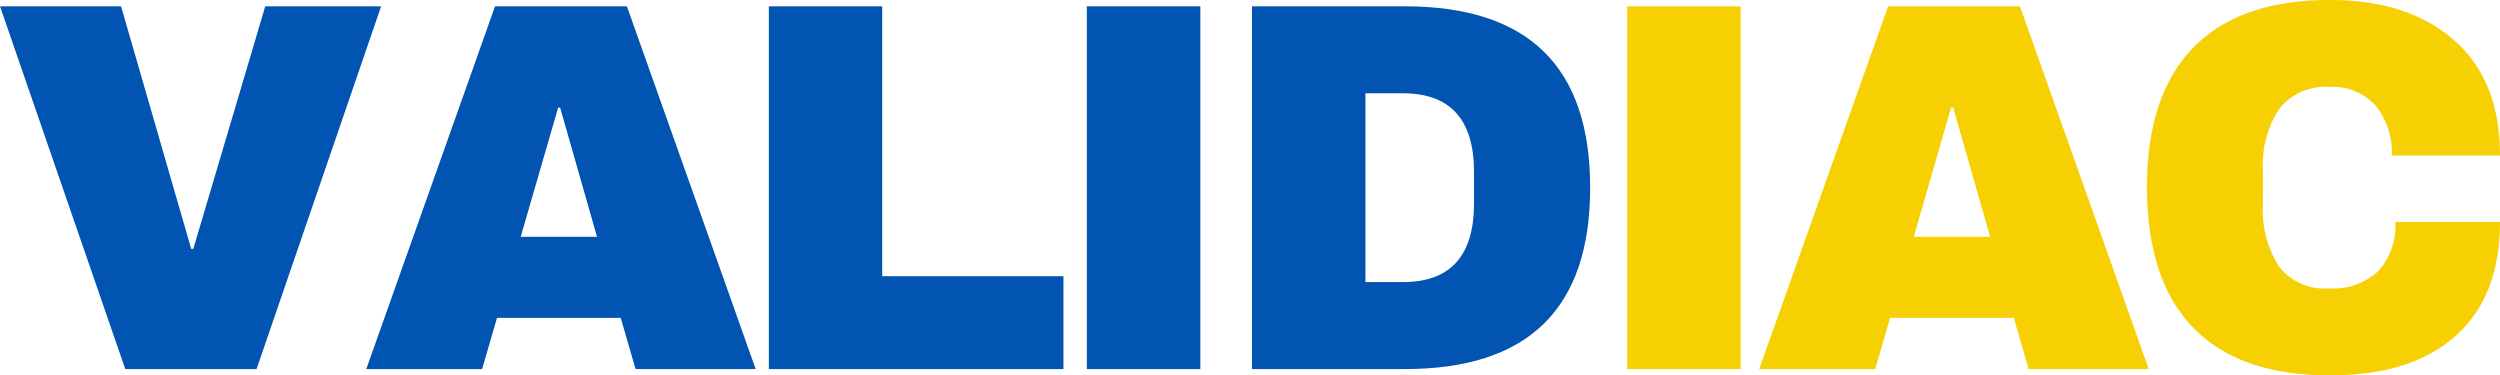 <svg xmlns="http://www.w3.org/2000/svg" viewBox="0 0 178.22 26.76"><defs><style>.cls-1{fill:#0154b1;}.cls-2{fill:#f7d003;}</style></defs><g id="Layer_2" data-name="Layer 2"><g id="Layer_1-2" data-name="Layer 1"><g id="svg_33" data-name="svg 33"><g id="svg_1" data-name="svg 1"><g id="svg_2" data-name="svg 2"><g id="svg_3" data-name="svg 3"><path id="svg_4" data-name="svg 4" class="cls-1" d="M8.93,26.31,0,.45H8.63l5,17.29h.15L18.91.45h8.26L18.29,26.31Z"/></g></g></g><g id="svg_5" data-name="svg 5"><g id="svg_6" data-name="svg 6"><g id="svg_7" data-name="svg 7"><path id="svg_8" data-name="svg 8" class="cls-1" d="M45.31,26.31l-1.06-3.65H35.43l-1.06,3.65H26.11L35.29.45h9.4l9.18,25.86Zm-8.19-9.43h5.44L39.93,7.67h-.14Z"/></g></g></g><g id="svg_9" data-name="svg 9"><g id="svg_10" data-name="svg 10"><g id="svg_11" data-name="svg 11"><path id="svg_12" data-name="svg 12" class="cls-1" d="M54.81.45h8.08V19.69H75.81v6.62h-21V.45Z"/></g></g></g><g id="svg_13" data-name="svg 13"><g id="svg_14" data-name="svg 14"><g id="svg_15" data-name="svg 15"><path id="svg_16" data-name="svg 16" class="cls-1" d="M77.48,26.31V.45h8.09V26.31Z"/></g></g></g><g id="svg_17" data-name="svg 17"><g id="svg_18" data-name="svg 18"><g id="svg_19" data-name="svg 19"><path id="svg_20" data-name="svg 20" class="cls-1" d="M100.15.45q13.21,0,13.21,12.93T100.15,26.31H89.25V.45ZM97.34,20.11H100q5.08,0,5.08-5.6V12.26q0-5.61-5.08-5.61H97.34Z"/></g></g></g><g id="svg_21" data-name="svg 21"><g id="svg_22" data-name="svg 22"><g id="svg_23" data-name="svg 23"><path id="svg_24" data-name="svg 24" class="cls-2" d="M116,26.31V.45h8.09V26.31Z"/></g></g></g><g id="svg_25" data-name="svg 25"><g id="svg_26" data-name="svg 26"><g id="svg_27" data-name="svg 27"><path id="svg_28" data-name="svg 28" class="cls-2" d="M144.62,26.31l-1.06-3.65h-8.82l-1.06,3.65h-8.27L134.6.45H144l9.18,25.86Zm-8.19-9.43h5.44l-2.63-9.21h-.15l-2.66,9.21Z"/></g></g></g><g id="svg_29" data-name="svg 29"><g id="svg_30" data-name="svg 30"><g id="svg_31" data-name="svg 31"><path id="svg_32" data-name="svg 32" class="cls-2" d="M166.11,0q5.59,0,8.85,2.88c2.18,1.91,3.26,4.65,3.26,8.21H170.5a5.23,5.23,0,0,0-1.16-3.57,4.08,4.08,0,0,0-3.26-1.32,4.18,4.18,0,0,0-3.61,1.58,7.32,7.32,0,0,0-1.15,4.39v2.41A7.38,7.38,0,0,0,162.47,19,4.08,4.08,0,0,0,166,20.56a4.72,4.72,0,0,0,3.55-1.24,4.83,4.83,0,0,0,1.21-3.5h7.46q0,5.31-3.17,8.13c-2.11,1.88-5.09,2.81-8.94,2.81q-6.44,0-9.74-3.38t-3.32-10q0-6.61,3.32-10T166.11,0Z"/></g></g></g></g></g></g></svg>